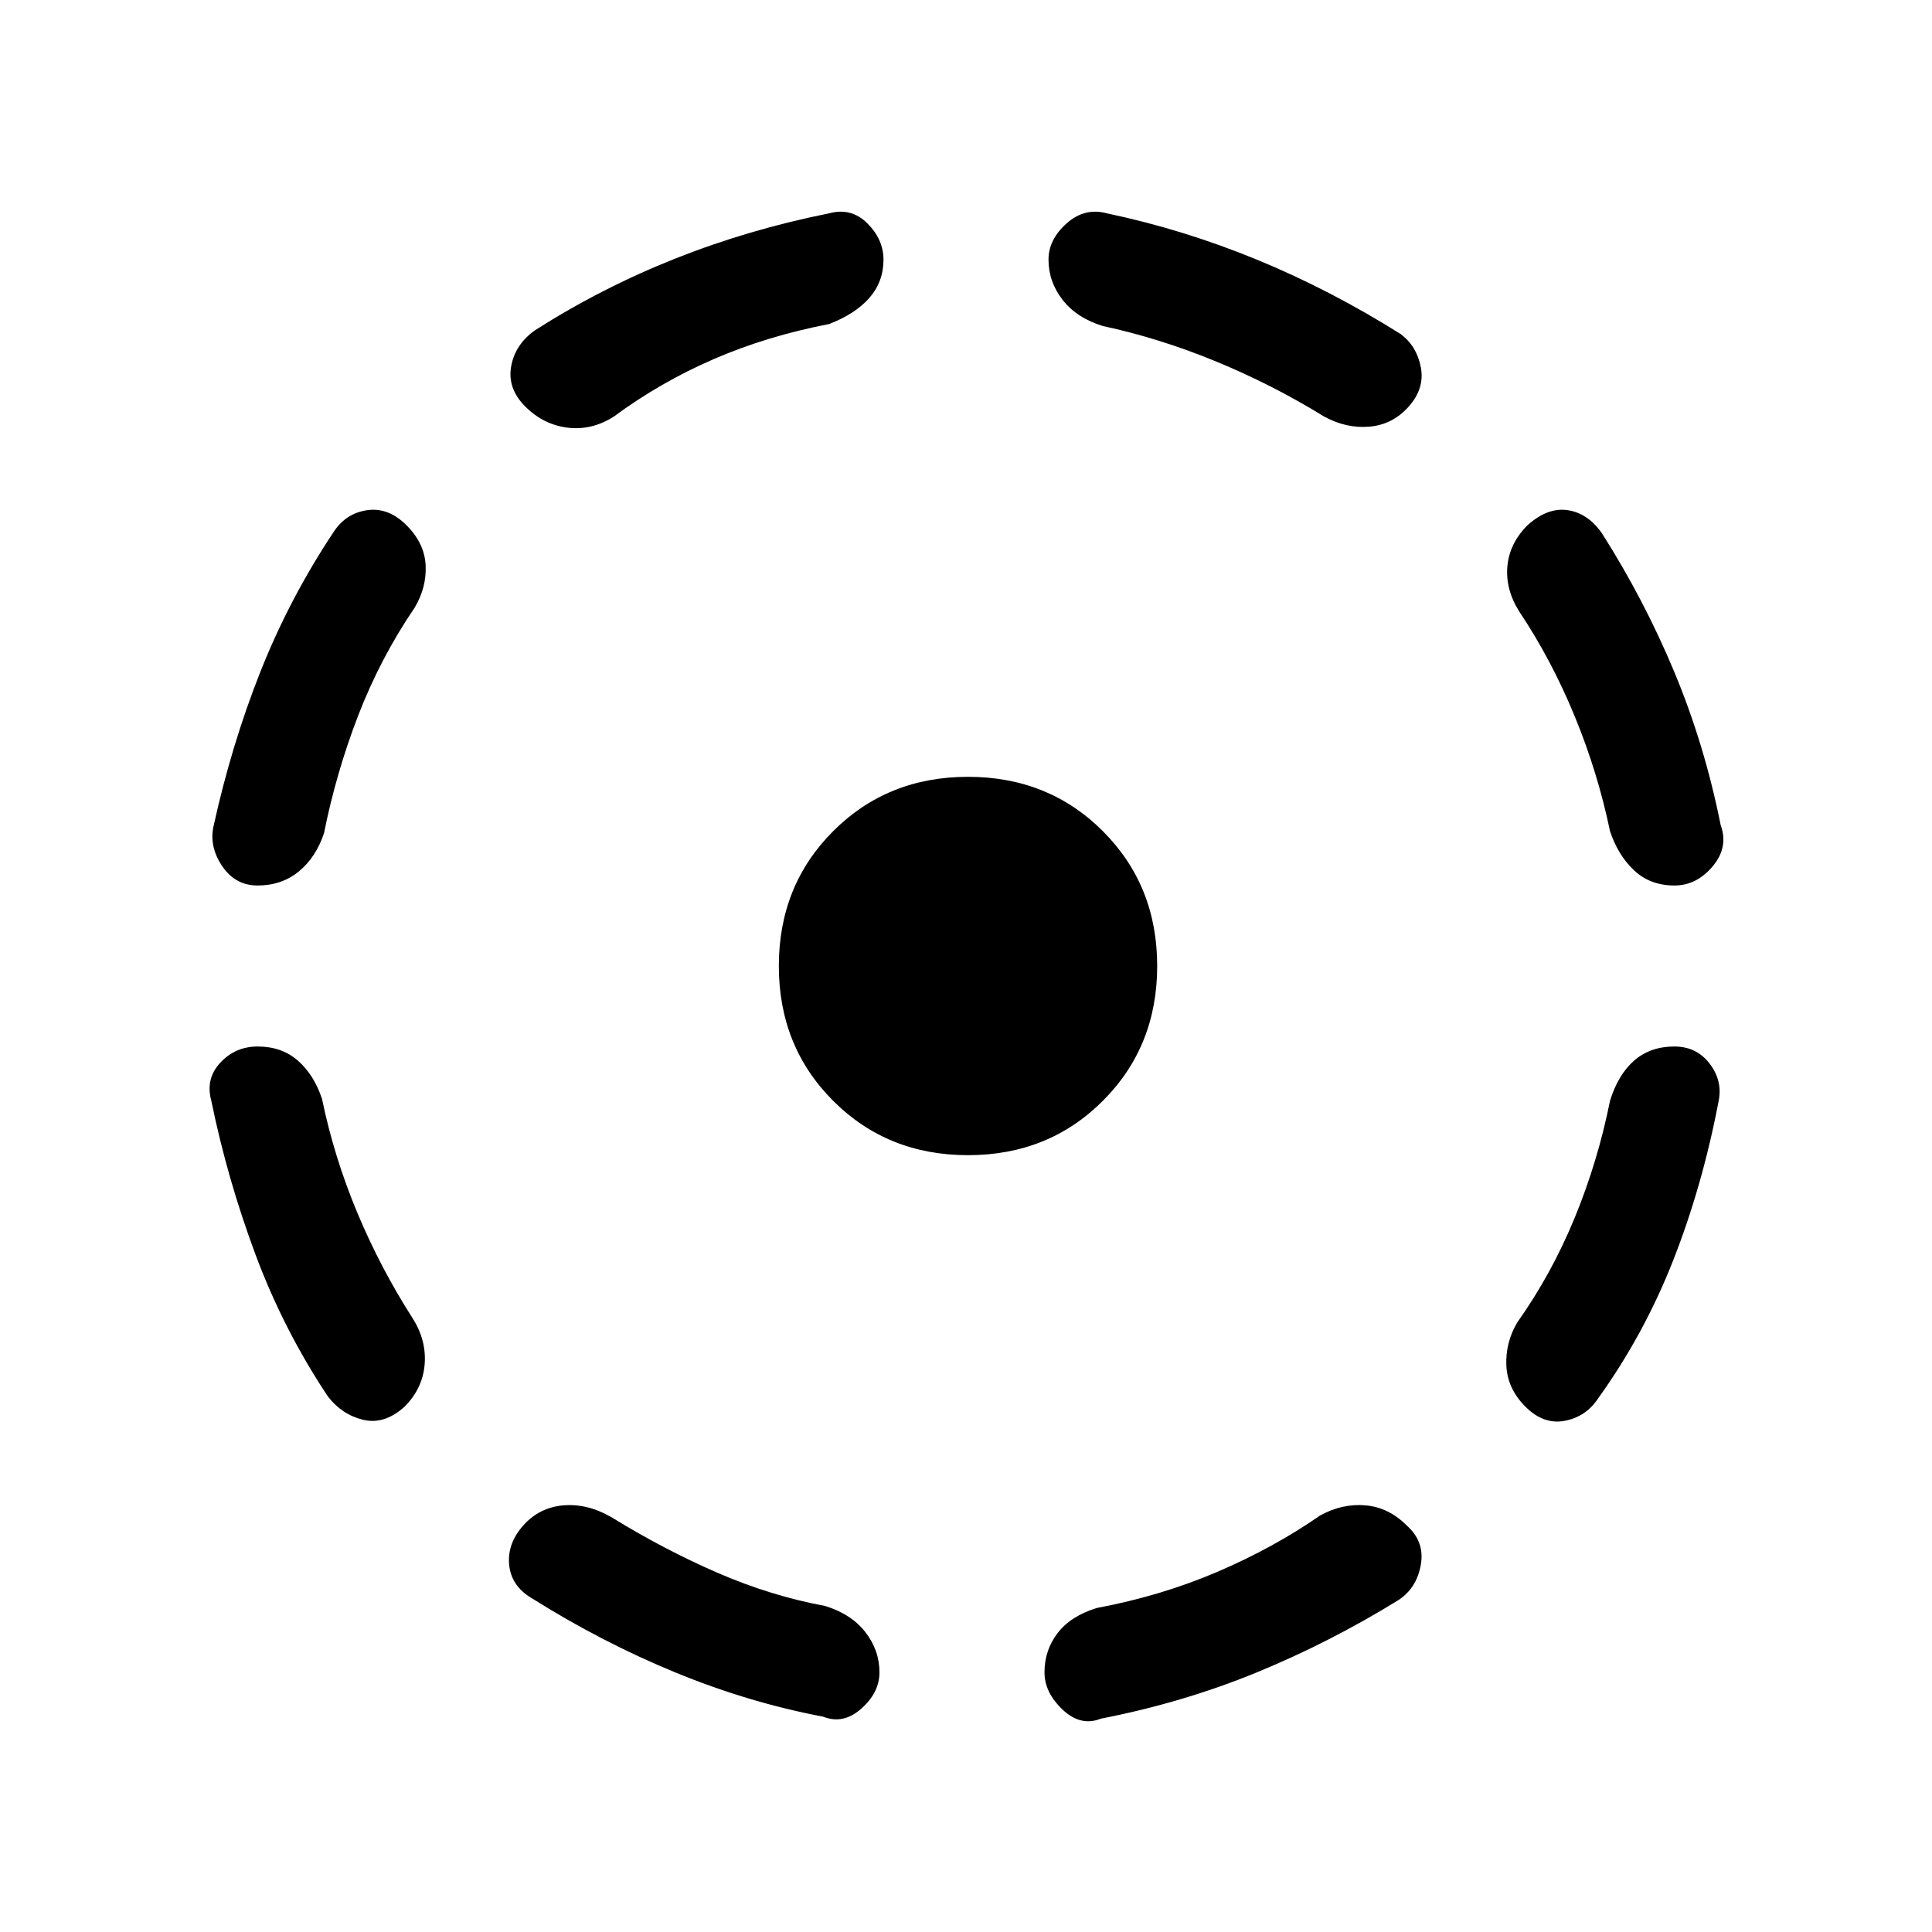 <svg xmlns="http://www.w3.org/2000/svg" height="24" viewBox="0 -960 960 960" width="24"><path d="M160-414q6 29 17.5 56.5T205-305q7 11 6 23t-10 21q-10 9-20.5 6.5T163-266q-22-33-36-70.5T105-413q-3-11 4.5-19t18.5-8q12 0 20 7t12 19Zm46-244q-17 25-28 53.5T161-546q-4 12-12.5 19t-20.5 7q-11 0-17.5-9.5T106-549q9-41 23.5-77.5T166-696q6-9 16.5-10.5T202-699q9 9 9.5 20t-5.5 21Zm98 452q26 16 52.5 27.5T410-162q13 4 20 13t7 20q0 10-9 18t-19 4q-37-7-73.5-22T264-166q-10-6-11-16.5t7-19.5q8-9 20-10t24 6Zm108-593q-31 6-57.5 17.5T305-753q-11 7-23 5.5T261-758q-9-9-7-20t12-18q33-21 69.5-35.5T412-854q11-3 19 5t8 18q0 11-7 19t-20 13Zm69 413q-40 0-67-27t-27-67q0-40 27-67t67-27q40 0 67 27t27 67q0 40-27 67t-67 27Zm175 179q11-6 22.5-5t20.5 10q9 8 7 19.5T695-165q-34 21-70.5 36T547-106q-10 4-19-4.5t-9-18.5q0-11 6.5-19.5T545-161q32-6 60-18t51-28ZM548-798q-13-4-20-13t-7-20q0-10 9-18t20-5q38 8 74.5 23t71.5 37q8 6 10 16.5t-6 19.5q-8 9-19.5 10t-22.5-5q-26-16-54-27.5T548-798Zm252 385q4-13 12-20t20-7q11 0 17.5 8.5T854-413q-8 42-22.5 79T794-265q-6 9-16.5 11t-19.5-7q-9-9-9.5-20.5T754-303q17-24 28.5-52t17.5-58Zm-45-243q-7-11-6-22.5t10-20.5q10-9 20-7.5t17 11.5q21 33 36 69t23 76q4 11-4 20.5t-19 9.5q-12 0-20-7.5T800-547q-6-29-17.5-57T755-656Z"/></svg>